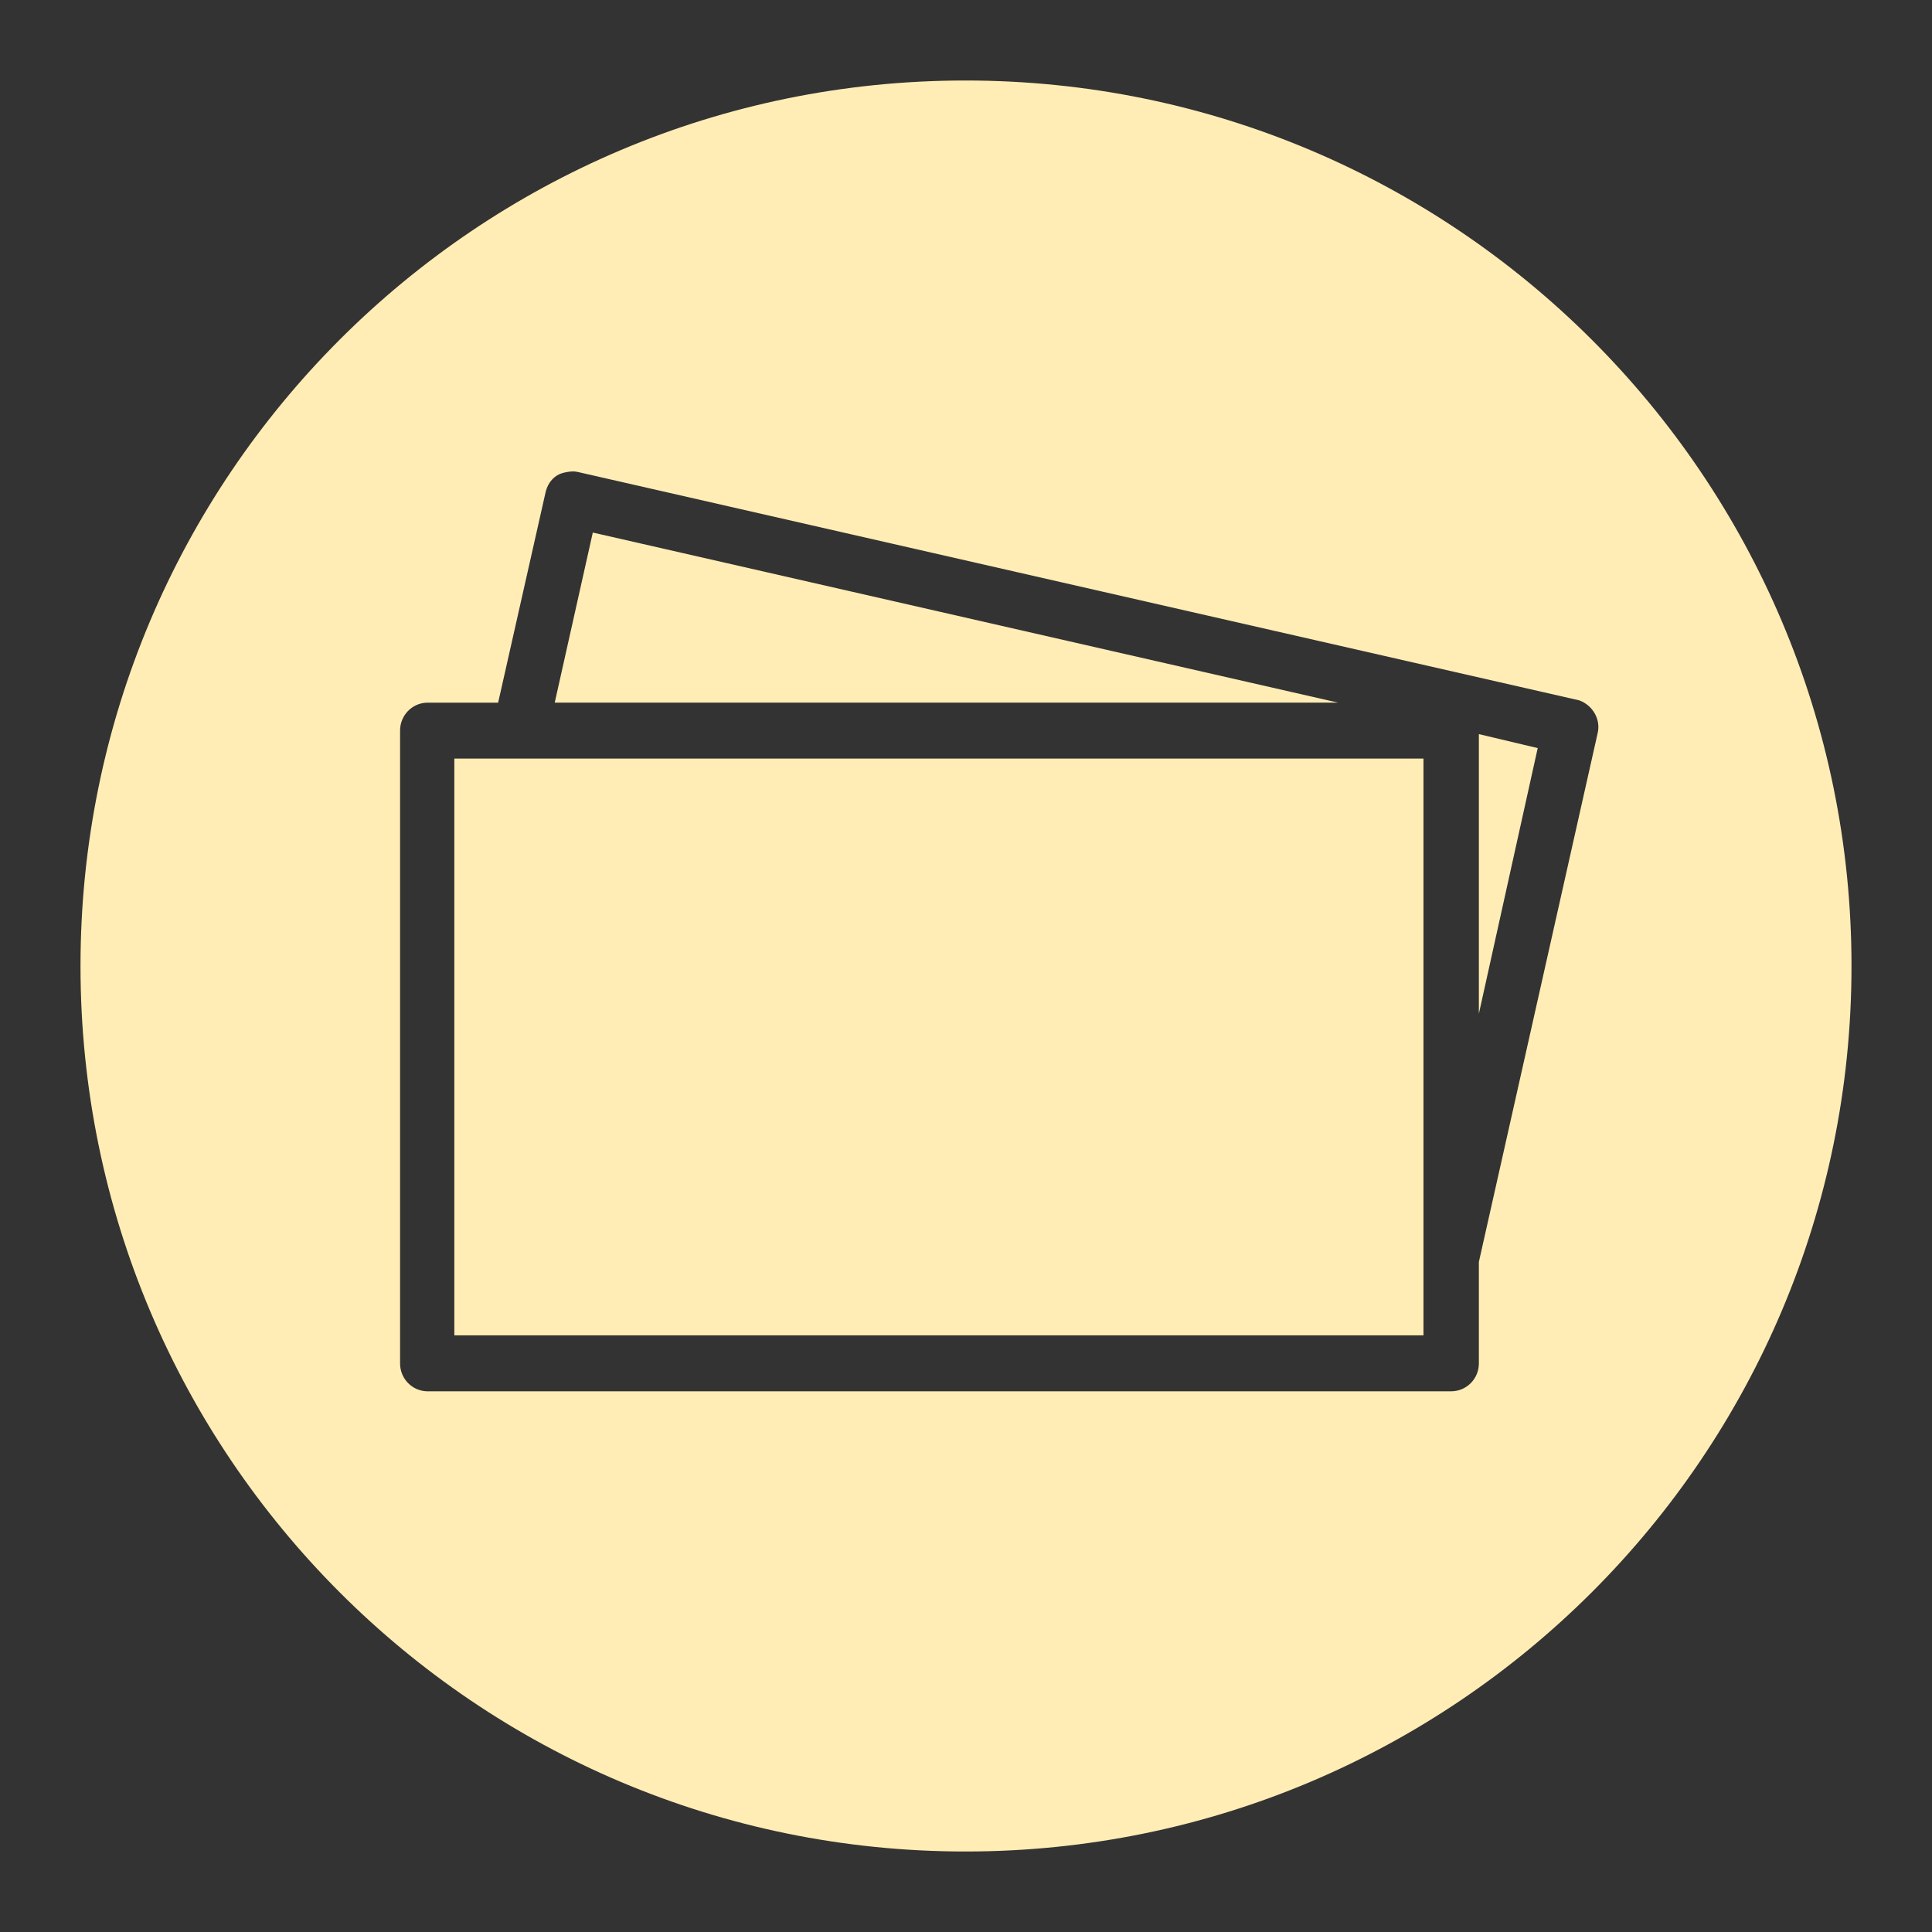 <svg xmlns="http://www.w3.org/2000/svg" width="48" height="48">
 <rect width="100%" height="100%" fill="#333333" stroke="none"/>
 <path fill="#ffedb5" d="M 23.986,2 C 11.835,2 2,11.846 2,24 2,36.154 11.835,46 23.986,46 36.137,46 46,36.154 46,24 46,11.846 36.137,2 23.986,2 z m -9.889,9.726 c 0.088,-0.015 0.169,-0.021 0.258,0 L 39.235,17.4 c 0.329,0.118 0.54,0.467 0.459,0.811 l -2.952,13.142 0,2.518 c 10e-4,0.185 -0.071,0.362 -0.201,0.492 -0.129,0.131 -0.305,0.204 -0.487,0.203 l -25.454,0 C 10.23,34.552 9.938,34.245 9.94,33.871 l 0,-15.718 c -0.002,-0.373 0.29,-0.681 0.659,-0.695 l 1.777,0 1.175,-5.211 c 0.039,-0.18 0.132,-0.336 0.287,-0.434 0.077,-0.049 0.17,-0.072 0.258,-0.087 z m 0.631,1.505 -0.946,4.226 19.463,0 -18.517,-4.226 z m 22.014,5.008 0,6.947 1.462,-6.6 -1.462,-0.347 z m -25.454,0.608 0,14.329 24.078,0 0,-14.329 -24.078,0 z"/>
</svg>
